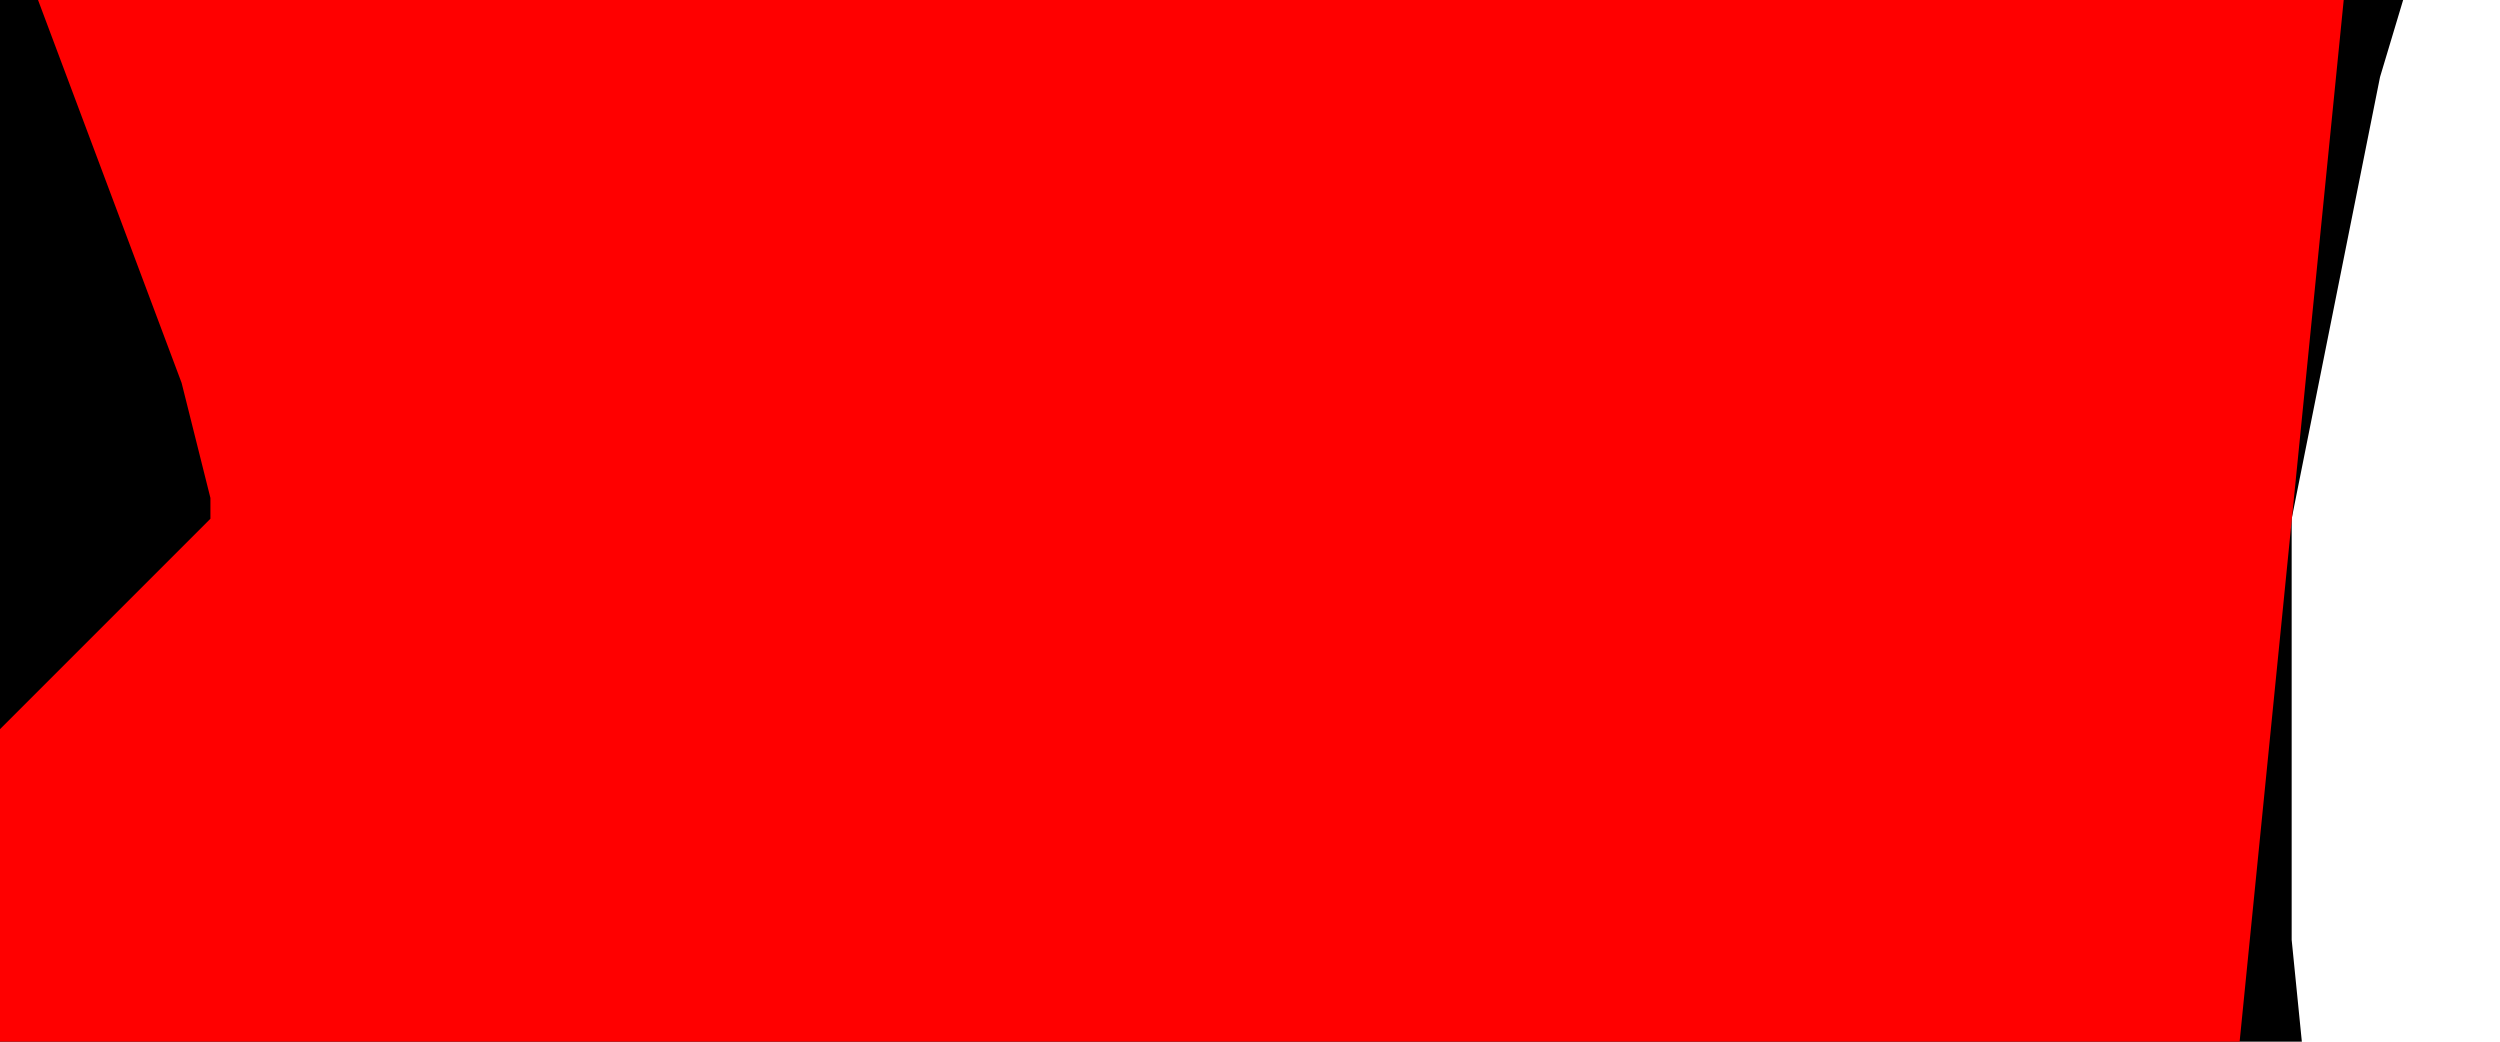 <svg baseProfile="full" height="100%" version="1.1" viewBox="-0.1,-0.25,1.2,0.5" width="100%" xmlns="http://www.w3.org/2000/svg">
<defs><style type="text/css">
            line { vector-effect: non-scaling-stroke; stroke-width: 1; fill: none}
            polyline { vector-effect: non-scaling-stroke; stroke-width: 1; fill: none}
        </style></defs><g transform="scale(1,-1)"><polyline stroke="black" stroke-width="0.25" points="1.0,0.001 0.99,0.003 0.98,0.005 0.97,0.008 0.96,0.01 0.94,0.015 0.92,0.019 0.9,0.024 0.88,0.028 0.86,0.032 0.84,0.036 0.82,0.04 0.8,0.044 0.78,0.048 0.76,0.051 0.74,0.055 0.72,0.058 0.7,0.061 0.68,0.065 0.66,0.068 0.64,0.07 0.62,0.073 0.6,0.076 0.58,0.078 0.56,0.08 0.54,0.082 0.52,0.084 0.5,0.086 0.48,0.087 0.46,0.089 0.44,0.09 0.42,0.091 0.4,0.091 0.38,0.092 0.36,0.092 0.34,0.092 0.32,0.091 0.3,0.091 0.28,0.09 0.26,0.089 0.24,0.088 0.22,0.086 0.2,0.084 0.18,0.081 0.16,0.078 0.14,0.073 0.12,0.069 0.1,0.063 0.08,0.056 0.06,0.049 0.05,0.044 0.04,0.039 0.03,0.033 0.02,0.025 0.012,0.018 0.008,0.014 0.004,0.009 0.002,0.006 0.001,0.004 0.001,0.002 0.0,0.0 0.001,-0.005 0.001,-0.006 0.002,-0.008 0.004,-0.011 0.008,-0.014 0.012,-0.017 0.02,-0.02 0.03,-0.023 0.04,-0.025 0.05,-0.026 0.06,-0.027 0.08,-0.028 0.1,-0.029 0.12,-0.03 0.14,-0.03 0.16,-0.03 0.18,-0.03 0.2,-0.03 0.22,-0.029 0.24,-0.029 0.26,-0.028 0.28,-0.027 0.3,-0.026 0.32,-0.026 0.34,-0.025 0.36,-0.024 0.38,-0.023 0.4,-0.023 0.42,-0.022 0.44,-0.021 0.46,-0.02 0.48,-0.02 0.5,-0.019 0.52,-0.018 0.54,-0.017 0.56,-0.017 0.58,-0.016 0.6,-0.015 0.62,-0.015 0.64,-0.014 0.66,-0.013 0.68,-0.012 0.7,-0.012 0.72,-0.011 0.74,-0.01 0.76,-0.009 0.78,-0.009 0.8,-0.008 0.82,-0.007 0.84,-0.006 0.86,-0.006 0.88,-0.005 0.9,-0.004 0.92,-0.004 0.94,-0.003 0.96,-0.002 0.97,-0.002 0.98,-0.001 0.99,-0.001 1.0,-0.001"></polyline><polyline stroke="red" stroke-width="0.25" points="0.0,0.0 0.001,-0.001 0.001,-0.001 0.002,-0.001 0.004,-0.001 0.008,-0 0.012,0 0.02,0.003 0.03,0.005 0.04,0.007 0.05,0.009 0.06,0.011 0.08,0.014 0.1,0.017 0.12,0.019 0.14,0.022 0.16,0.024 0.18,0.026 0.2,0.027 0.22,0.028 0.24,0.03 0.26,0.031 0.28,0.031 0.3,0.032 0.32,0.033 0.34,0.033 0.36,0.034 0.38,0.034 0.4,0.034 0.42,0.034 0.44,0.034 0.46,0.034 0.48,0.034 0.5,0.033 0.52,0.033 0.54,0.032 0.56,0.032 0.58,0.031 0.6,0.03 0.62,0.029 0.64,0.028 0.66,0.027 0.68,0.026 0.7,0.025 0.72,0.024 0.74,0.022 0.76,0.021 0.78,0.019 0.8,0.018 0.82,0.016 0.84,0.015 0.86,0.013 0.88,0.011 0.9,0.01 0.92,0.008 0.94,0.006 0.96,0.004 0.97,0.003 0.98,0.002 0.99,0.001 1.0,0.0"></polyline></g></svg>